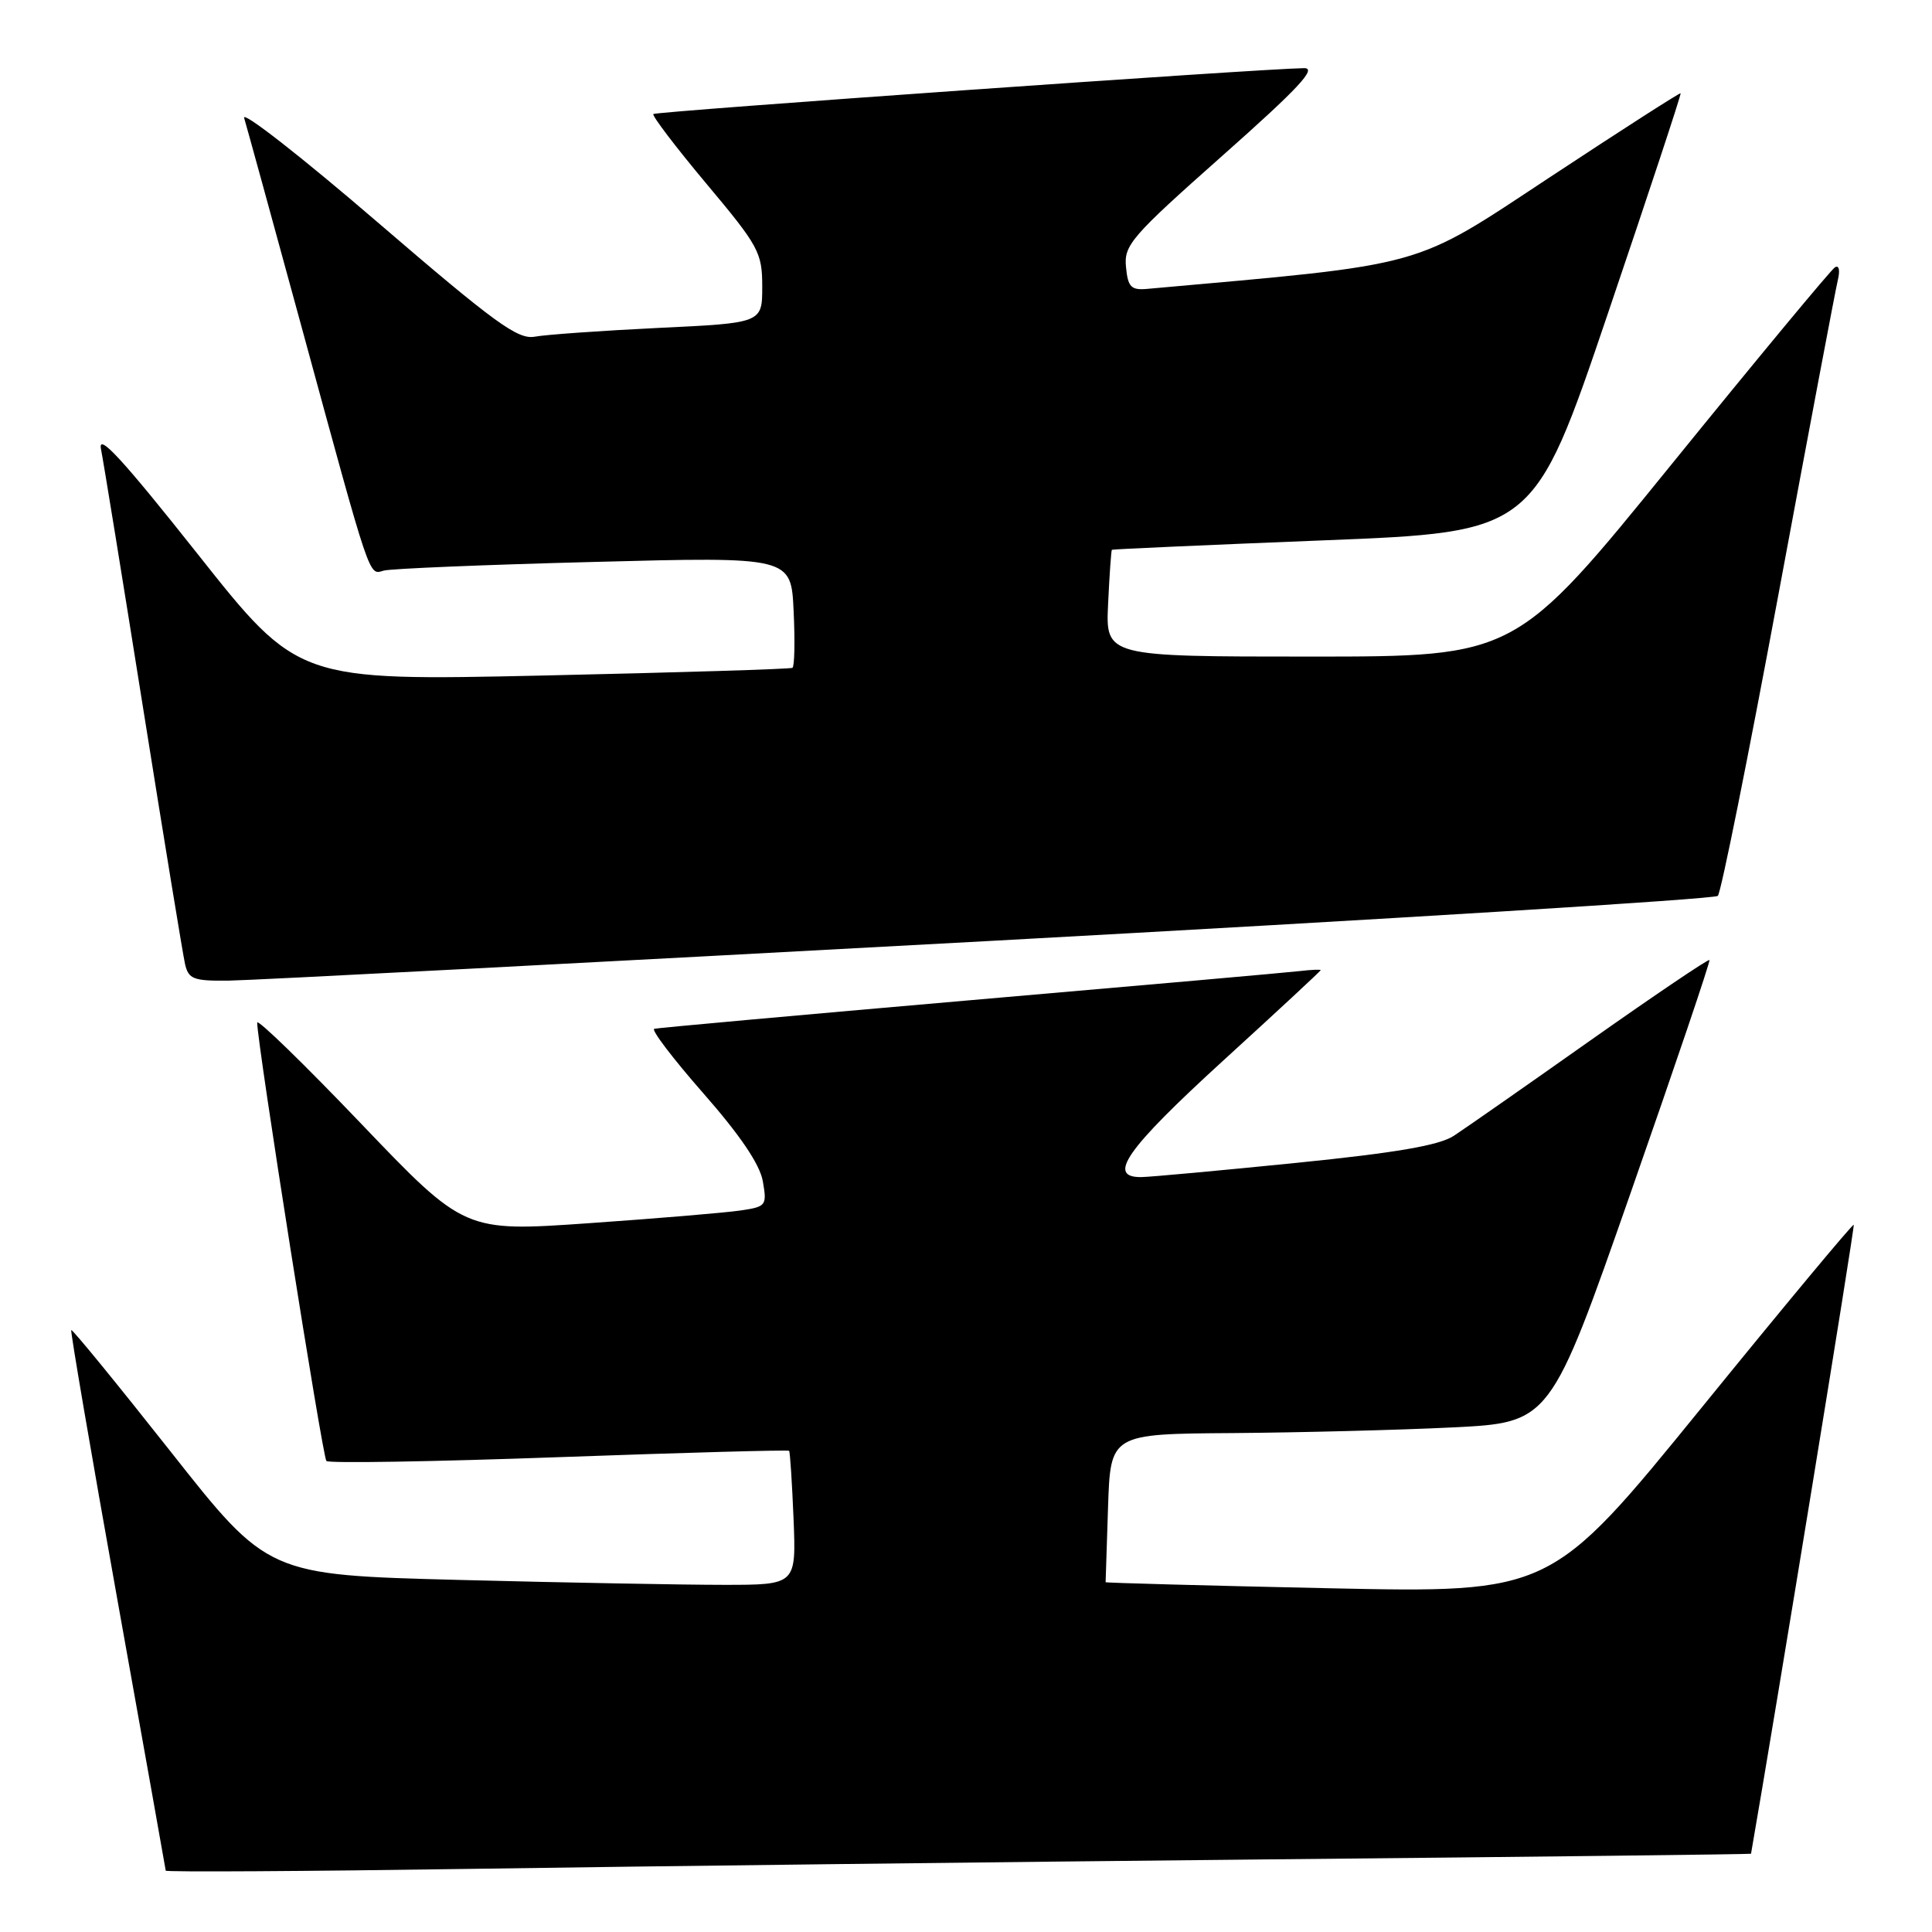 <?xml version="1.0" encoding="UTF-8" standalone="no"?>
<!DOCTYPE svg PUBLIC "-//W3C//DTD SVG 1.1//EN" "http://www.w3.org/Graphics/SVG/1.1/DTD/svg11.dtd" >
<svg xmlns="http://www.w3.org/2000/svg" xmlns:xlink="http://www.w3.org/1999/xlink" version="1.1" viewBox="0 0 256 256">
 <g >
 <path fill="currentColor"
d=" M 167.75 246.38 C 203.09 246.04 232.01 245.70 232.02 245.63 C 235.24 227.14 245.80 162.47 245.63 162.29 C 245.49 162.15 236.40 173.07 225.44 186.56 C 205.50 211.08 205.50 211.08 176.00 210.45 C 159.78 210.10 146.50 209.74 146.50 209.65 C 146.50 209.57 146.64 205.11 146.82 199.75 C 147.14 190.00 147.14 190.00 163.32 189.89 C 172.22 189.82 185.33 189.49 192.46 189.14 C 205.42 188.50 205.42 188.50 216.09 158.00 C 221.96 141.22 226.65 127.37 226.51 127.21 C 226.37 127.05 219.29 131.83 210.78 137.83 C 202.27 143.84 194.11 149.54 192.64 150.50 C 190.70 151.77 185.01 152.75 171.74 154.09 C 161.71 155.10 152.49 155.95 151.25 155.97 C 146.59 156.04 149.23 152.28 162.00 140.61 C 169.15 134.09 175.00 128.66 175.00 128.55 C 175.00 128.44 173.76 128.49 172.25 128.67 C 170.74 128.85 151.05 130.59 128.50 132.54 C 105.95 134.50 87.14 136.20 86.69 136.32 C 86.25 136.44 89.17 140.28 93.19 144.86 C 98.08 150.43 100.69 154.29 101.08 156.53 C 101.64 159.75 101.53 159.90 98.08 160.40 C 96.11 160.69 87.09 161.45 78.03 162.08 C 61.56 163.23 61.56 163.23 47.82 148.86 C 40.27 140.96 34.08 134.95 34.08 135.50 C 34.06 138.12 42.74 193.08 43.25 193.59 C 43.57 193.91 57.45 193.68 74.08 193.08 C 90.71 192.48 104.43 192.10 104.56 192.24 C 104.69 192.39 104.95 196.44 105.15 201.25 C 105.50 210.00 105.50 210.00 95.91 210.00 C 90.64 210.00 74.89 209.71 60.91 209.35 C 35.50 208.69 35.50 208.69 22.60 192.33 C 15.50 183.34 9.58 176.09 9.44 176.24 C 9.31 176.38 12.06 192.47 15.56 212.00 C 19.06 231.53 21.94 247.67 21.96 247.87 C 21.98 248.07 40.34 247.96 62.75 247.63 C 85.16 247.29 132.41 246.73 167.75 246.38 Z  M 131.18 124.68 C 183.81 121.81 227.20 119.13 227.62 118.71 C 228.04 118.30 231.65 100.31 235.66 78.73 C 239.67 57.15 243.20 38.45 243.51 37.17 C 243.84 35.82 243.68 35.08 243.14 35.42 C 242.62 35.74 232.89 47.47 221.51 61.50 C 200.83 87.00 200.83 87.00 173.66 87.00 C 146.50 87.00 146.50 87.00 146.83 80.00 C 147.01 76.15 147.24 72.93 147.33 72.85 C 147.42 72.77 160.04 72.21 175.37 71.60 C 203.24 70.50 203.24 70.50 213.06 41.52 C 218.46 25.59 222.80 12.47 222.69 12.36 C 222.59 12.26 214.80 17.26 205.40 23.46 C 186.95 35.63 189.48 34.93 152.00 38.28 C 149.87 38.47 149.45 38.03 149.20 35.37 C 148.91 32.48 149.92 31.32 161.99 20.62 C 172.04 11.71 174.56 9.01 172.80 9.03 C 167.25 9.09 86.91 14.76 86.57 15.11 C 86.37 15.32 89.53 19.48 93.60 24.34 C 100.55 32.63 101.00 33.46 101.00 37.98 C 101.00 42.80 101.00 42.80 87.25 43.45 C 79.69 43.82 72.32 44.34 70.87 44.61 C 68.62 45.03 65.61 42.84 50.01 29.43 C 39.99 20.81 32.04 14.60 32.35 15.63 C 32.66 16.66 36.11 29.20 40.01 43.50 C 49.24 77.36 48.84 76.17 50.84 75.61 C 51.75 75.35 64.27 74.83 78.66 74.46 C 104.83 73.77 104.83 73.77 105.16 80.98 C 105.35 84.95 105.28 88.33 105.00 88.49 C 104.72 88.66 89.88 89.11 72.00 89.51 C 39.50 90.22 39.50 90.22 26.15 73.36 C 16.21 60.82 12.94 57.27 13.38 59.50 C 13.71 61.15 16.23 76.67 18.99 94.00 C 21.75 111.33 24.24 126.51 24.52 127.75 C 24.98 129.74 25.64 129.99 30.27 129.94 C 33.15 129.91 78.56 127.54 131.18 124.68 Z "/>
</g>
</svg>